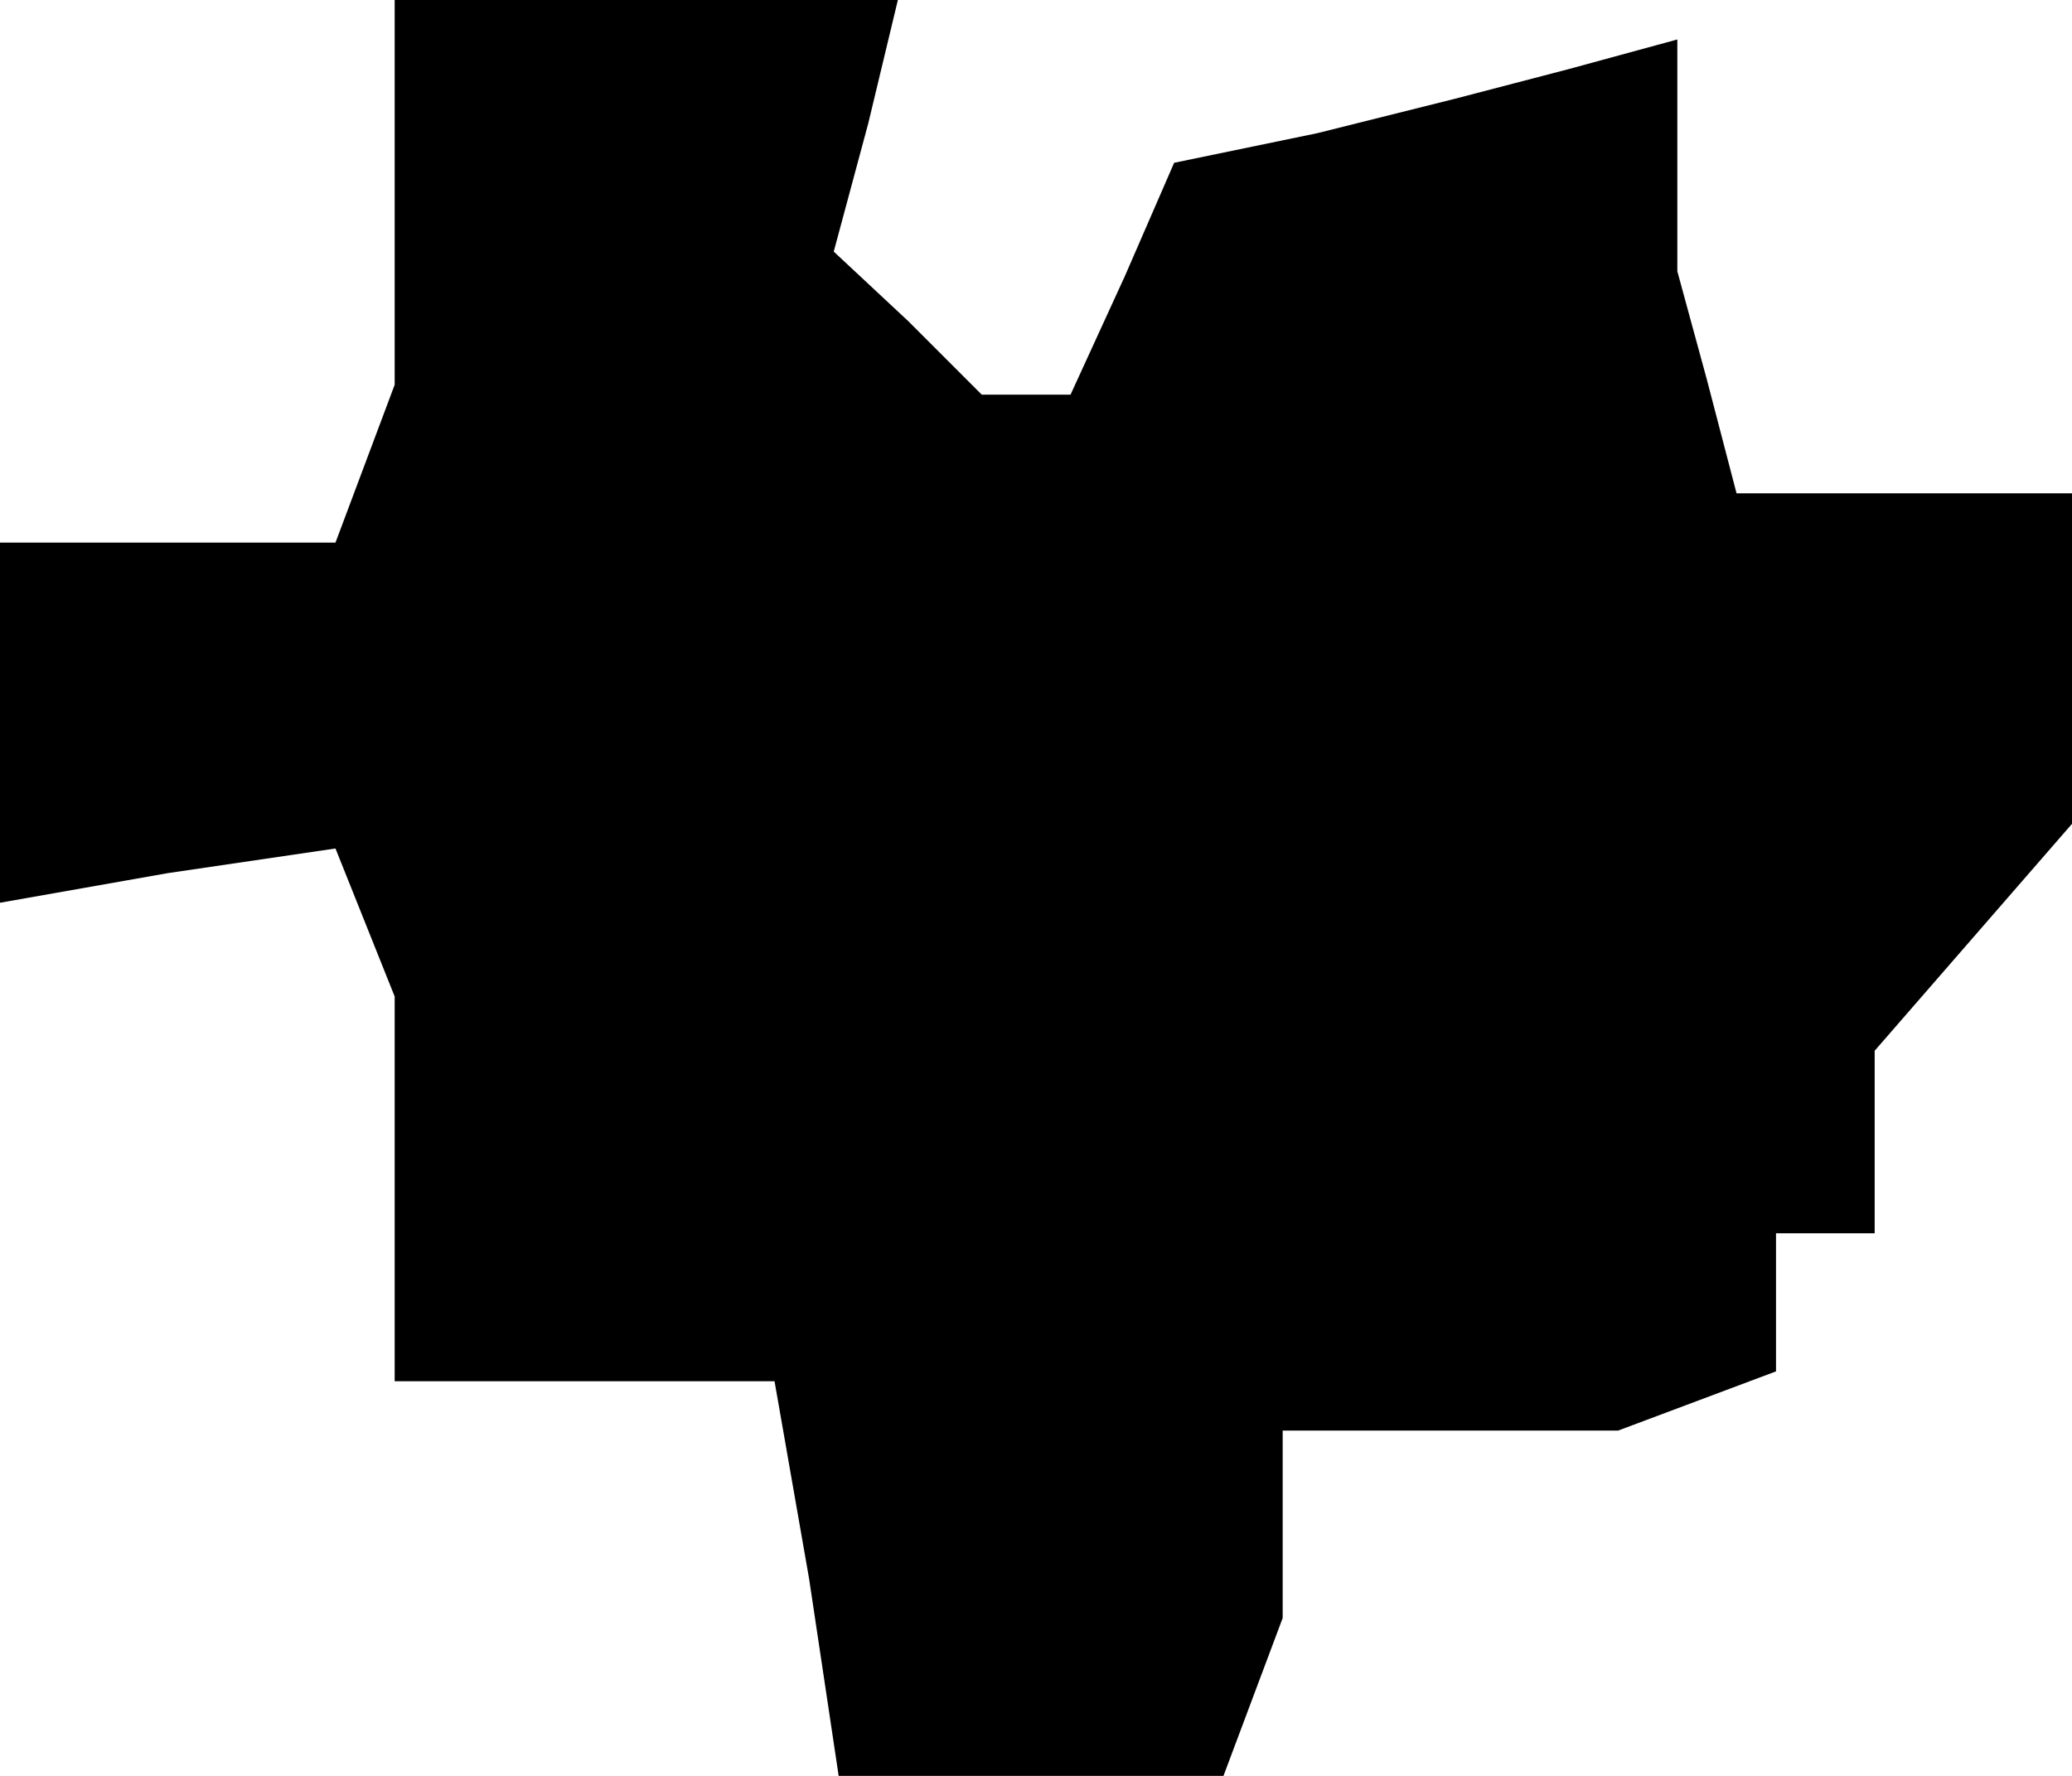 <?xml version="1.0" standalone="no"?>
<!DOCTYPE svg PUBLIC "-//W3C//DTD SVG 20010904//EN"
 "http://www.w3.org/TR/2001/REC-SVG-20010904/DTD/svg10.dtd">
<svg version="1.0" xmlns="http://www.w3.org/2000/svg"
 width="42pt" height="36pt" viewBox="0 0 42 36"
 preserveAspectRatio="xMidYMid meet">
<g transform="translate(0,36) scale(0.1,-0.1)"
fill="#000000" stroke="none">
<path d="M80 321 l0 -39 -6 -16 -6 -16 -34 0 -34 0 0 -36 0 -37 34 6 34 5 6
-15 6 -15 0 -39 0 -39 39 0 38 0 7 -40 6 -40 39 0 39 0 6 16 6 16 0 19 0 19
34 0 34 0 16 6 16 6 0 14 0 14 10 0 10 0 0 18 0 19 20 23 20 23 0 34 0 33 -34
0 -34 0 -6 23 -6 22 0 24 0 23 -22 -6 -23 -6 -28 -7 -29 -6 -10 -23 -11 -24
-9 0 -9 0 -15 15 -15 14 7 26 6 25 -51 0 -51 0 0 -39z"/>
</g>
</svg>
